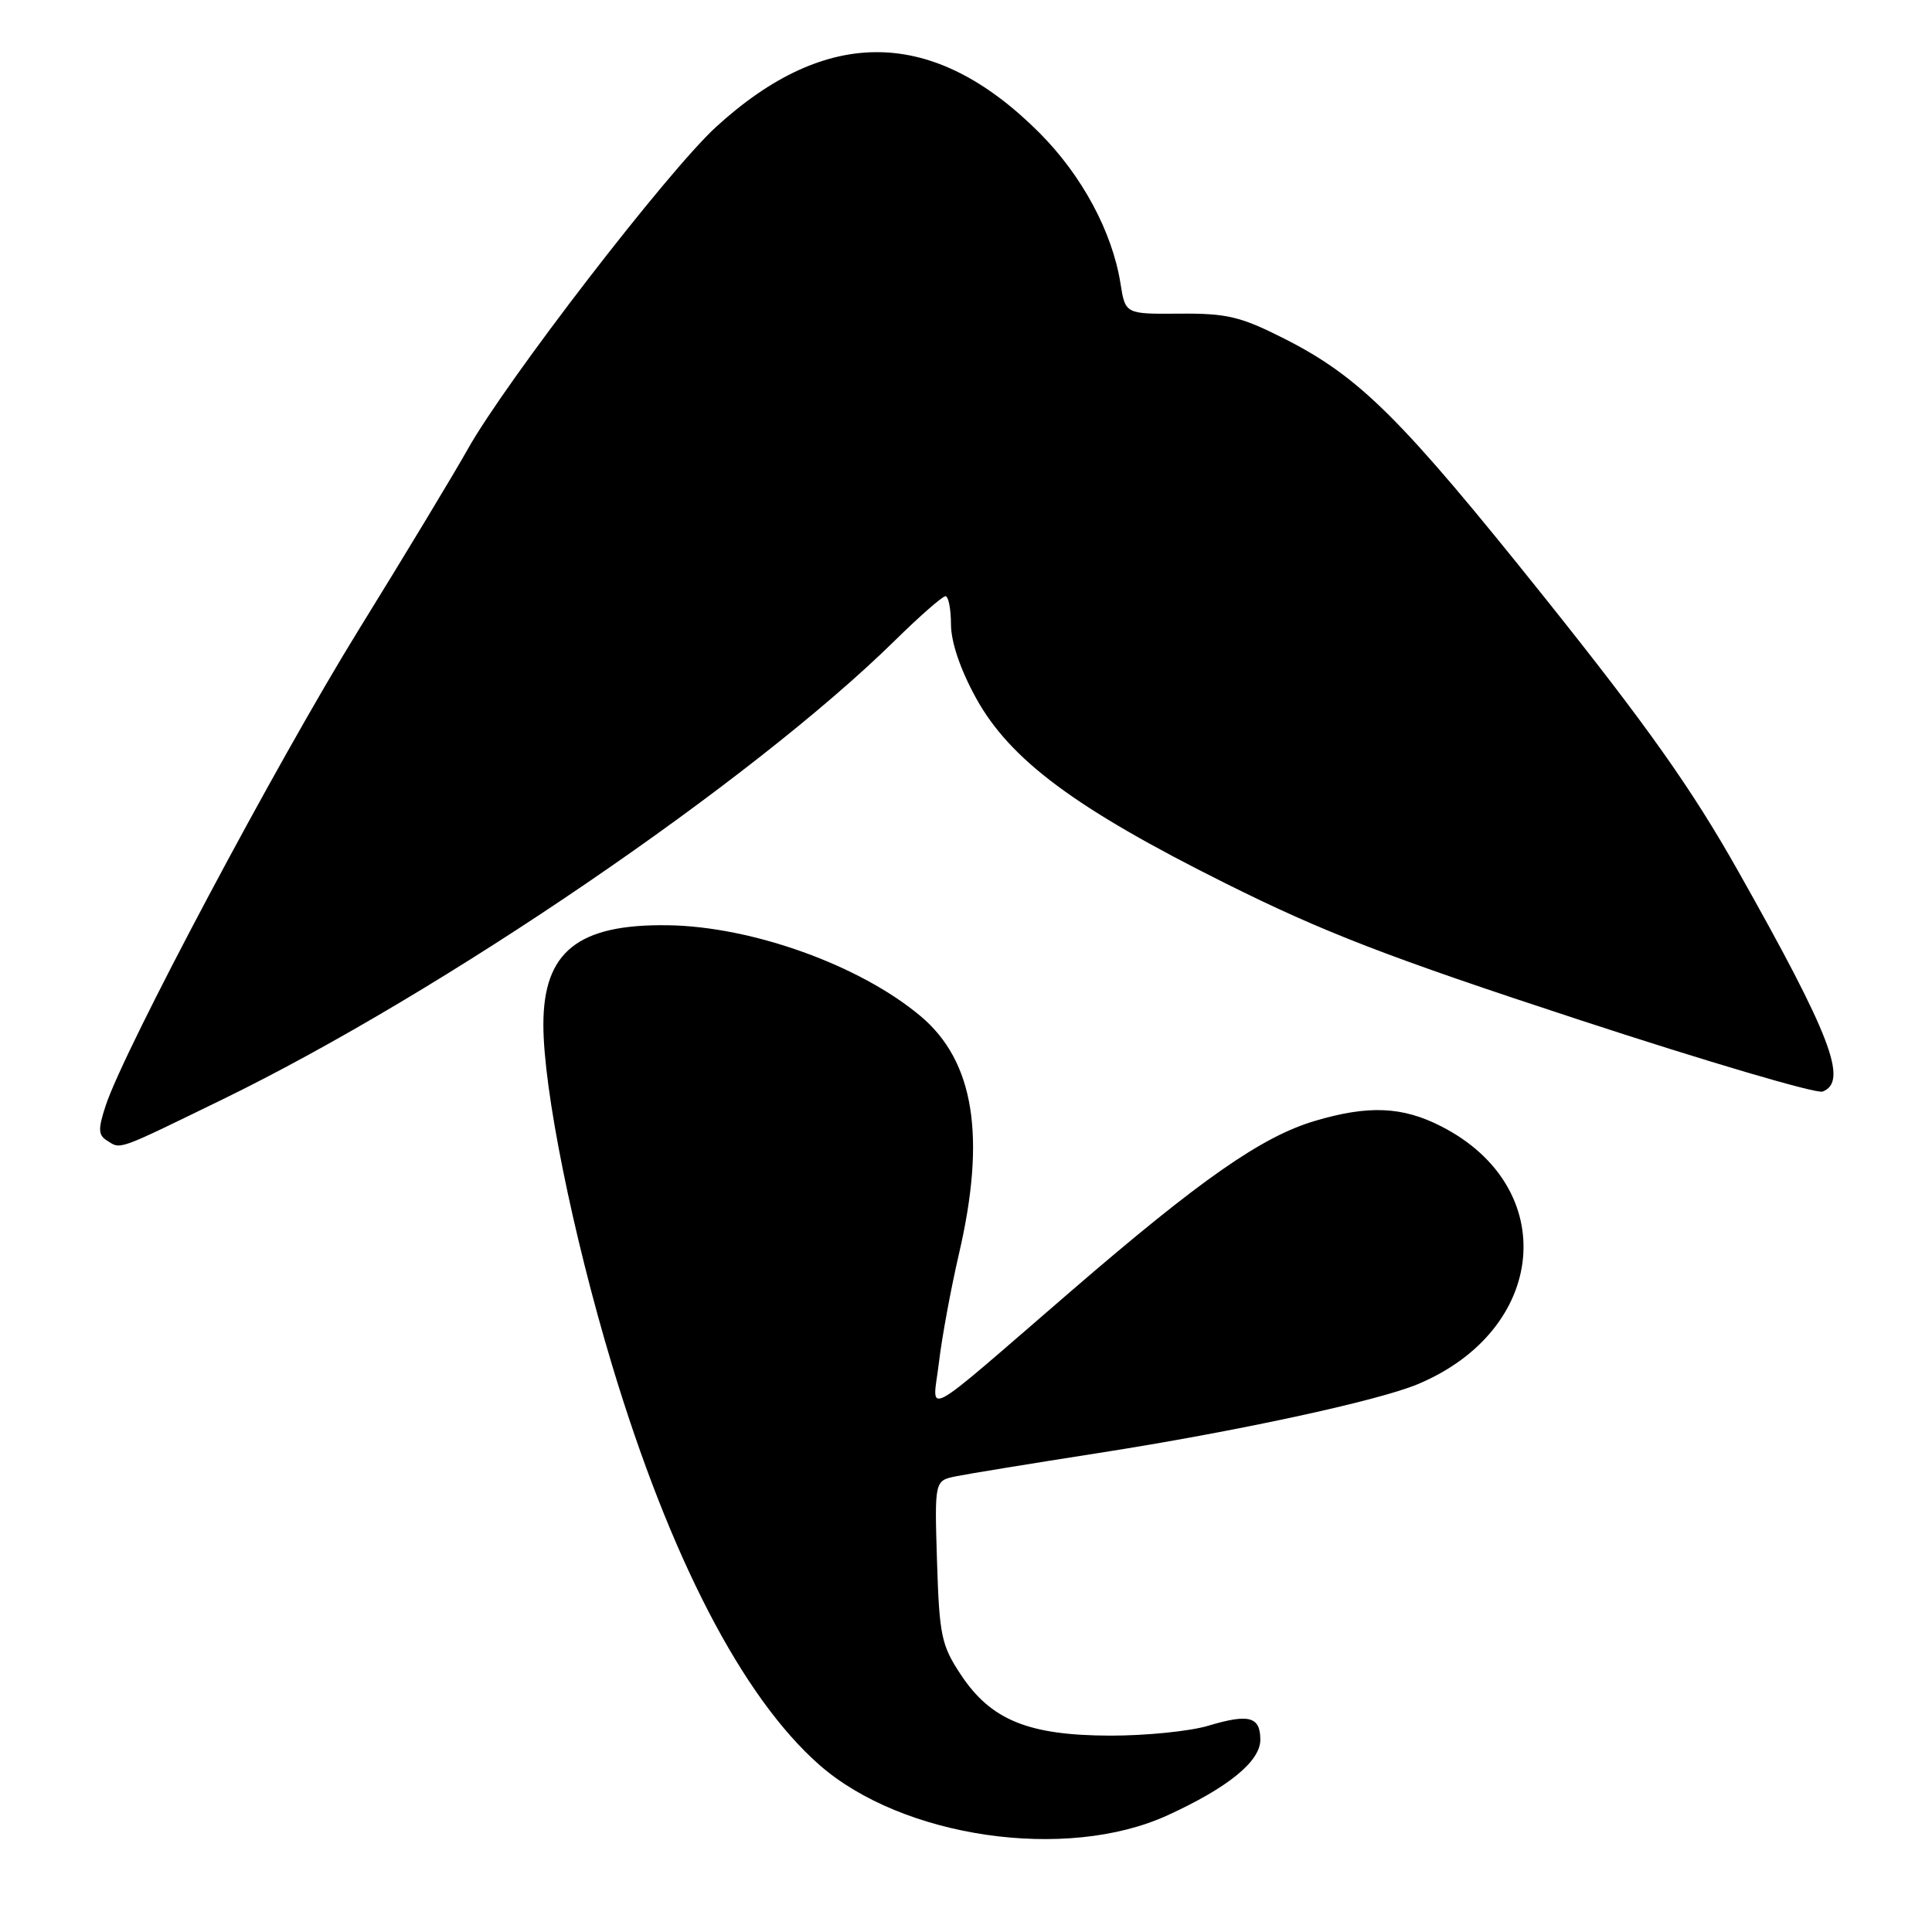 <?xml version="1.0" encoding="UTF-8" standalone="no"?>
<!DOCTYPE svg PUBLIC "-//W3C//DTD SVG 1.1//EN" "http://www.w3.org/Graphics/SVG/1.1/DTD/svg11.dtd" >
<svg xmlns="http://www.w3.org/2000/svg" xmlns:xlink="http://www.w3.org/1999/xlink" version="1.1" viewBox="0 0 256 256">
 <g >
 <path fill="currentColor"
d=" M 154.70 240.54 C 162.74 236.86 167.00 233.39 167.00 230.53 C 167.00 227.45 165.50 227.05 160.10 228.67 C 157.67 229.40 151.82 229.99 147.09 229.98 C 136.27 229.95 131.30 227.92 127.32 221.91 C 124.74 218.02 124.47 216.73 124.16 206.93 C 123.83 196.20 123.83 196.20 126.66 195.62 C 128.22 195.30 136.74 193.91 145.58 192.53 C 163.71 189.70 182.52 185.64 187.84 183.42 C 205.07 176.22 206.81 157.34 190.98 149.25 C 185.82 146.61 181.32 146.42 174.22 148.53 C 167.20 150.61 159.10 156.26 142.00 171.01 C 121.46 188.73 123.58 187.58 124.42 180.49 C 124.81 177.20 126.00 170.75 127.06 166.17 C 130.69 150.59 129.08 140.61 121.99 134.65 C 113.98 127.91 99.68 122.76 88.50 122.60 C 76.59 122.43 72.00 126.10 72.00 135.77 C 72.00 144.32 75.86 163.45 81.08 180.81 C 88.78 206.37 98.36 224.86 108.55 233.84 C 119.55 243.52 141.29 246.68 154.70 240.54 Z  M 29.50 145.67 C 58.60 131.50 99.51 103.59 118.53 84.92 C 121.84 81.66 124.88 79.00 125.28 79.00 C 125.67 79.00 126.01 80.69 126.01 82.75 C 126.02 85.10 127.26 88.74 129.33 92.50 C 133.85 100.70 142.53 107.14 162.37 117.04 C 175.36 123.52 183.87 126.81 209.13 135.09 C 226.11 140.66 240.68 144.95 241.50 144.64 C 244.94 143.32 242.62 137.24 230.31 115.42 C 224.20 104.58 218.33 96.28 204.80 79.34 C 185.62 55.35 180.17 49.93 170.13 44.85 C 164.38 41.94 162.55 41.51 156.31 41.56 C 149.11 41.62 149.11 41.62 148.47 37.56 C 147.38 30.70 143.35 23.22 137.71 17.58 C 123.74 3.61 109.59 3.36 94.87 16.83 C 88.47 22.68 67.06 50.47 61.99 59.50 C 60.14 62.80 53.62 73.60 47.50 83.50 C 36.64 101.08 16.48 138.99 14.01 146.48 C 12.99 149.57 13.01 150.39 14.13 151.10 C 16.06 152.32 15.23 152.62 29.50 145.67 Z "/>
</g>
</svg>